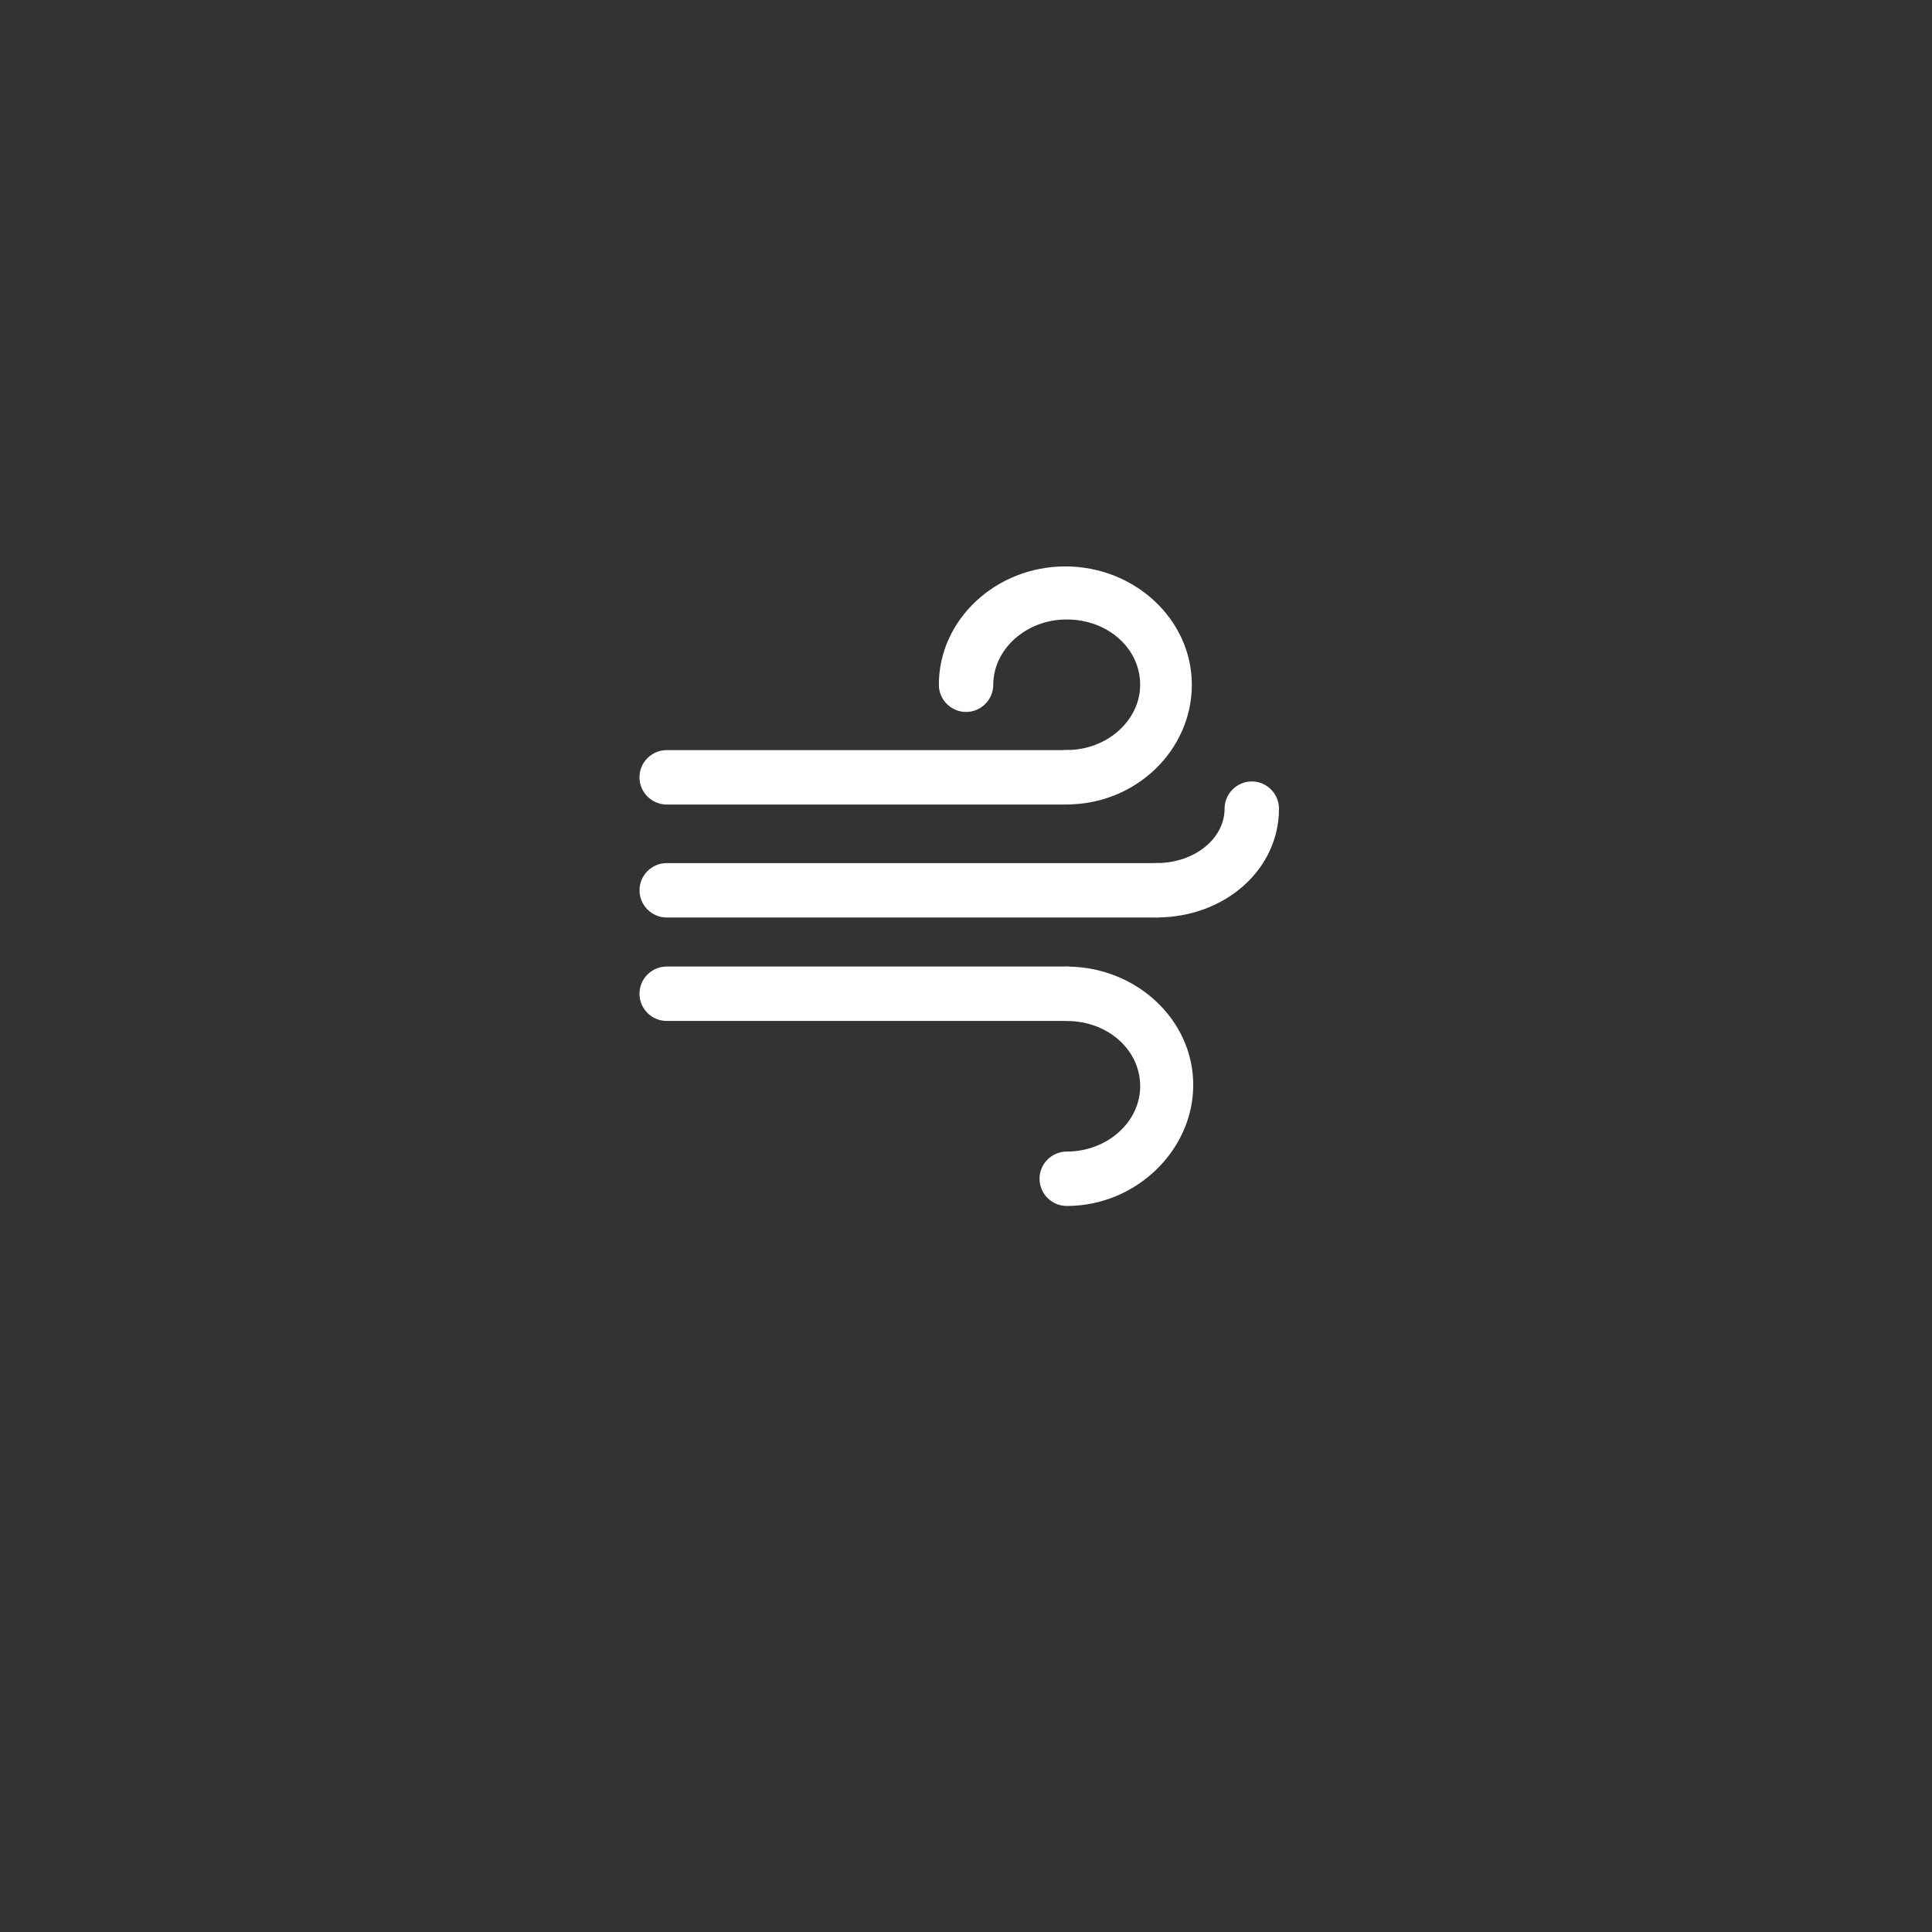 <?xml version="1.0" encoding="utf-8"?>
<svg viewBox="0 0 500 500" xmlns="http://www.w3.org/2000/svg">
  <rect x="0" y="0" width="500" height="500" fill="#333333" stroke="none"/>
  <g transform="matrix(1, 0, 0, 1, 423.619, 261.918)" id="ca5e7d8a-2c43-4101-bc29-ecca5150101d"/>
  <g transform="matrix(1, 0, 0, 1, 423.619, 261.918)" id="dbb274a3-6dfa-4249-82df-89ee1264d187"/>
  <g transform="matrix(1, 0, 0, 1, 5.357, 112.49)">
    <g transform="matrix(3.52, 0, 0, 3.52, 218.924, 88.679)">
      <path style="stroke: none; stroke-width: 1; stroke-dasharray: none; stroke-linecap: butt; stroke-dashoffset: 0; stroke-linejoin: miter; stroke-miterlimit: 4; fill: rgb(255,255,255); fill-rule: nonzero; opacity: 1;" vector-effect="non-scaling-stroke" transform=" translate(-17.2, -16)" d="M 31.9 18 L 2.5 18 C 1.4 18 0.5 17.1 0.5 16 C 0.5 14.9 1.4 14 2.5 14 L 31.9 14 C 33 14 33.9 14.9 33.9 16 C 33.9 17.1 33 18 31.9 18 z" stroke-linecap="round"/>
    </g>
    <g transform="matrix(3.52, 0, 0, 3.52, 270.354, 64.899)">
      <path style="stroke: none; stroke-width: 1; stroke-dasharray: none; stroke-linecap: butt; stroke-dashoffset: 0; stroke-linejoin: miter; stroke-miterlimit: 4; fill: rgb(255,255,255); fill-rule: nonzero; opacity: 1;" vector-effect="non-scaling-stroke" transform=" translate(-31.8, -9.25)" d="M 31.9 18 C 30.8 18 29.9 17.1 29.9 16 C 29.9 14.9 30.8 14 31.9 14 C 34.9 14 37.3 11.8 37.3 9.2 C 37.3 6.5 34.9 4.4 31.9 4.4 C 28.9 4.4 26.5 6.6 26.5 9.2 C 26.5 10.3 25.6 11.2 24.5 11.2 C 23.4 11.2 22.5 10.3 22.5 9.2 C 22.5 4.4 26.7 0.5 31.8 0.5 C 36.9 0.5 41.1 4.4 41.1 9.2 C 41.1 14 37 18 31.9 18 z" stroke-linecap="round"/>
    </g>
    <g transform="matrix(3.52, 0, 0, 3.52, 218.924, 144.689)">
      <path style="stroke: none; stroke-width: 1; stroke-dasharray: none; stroke-linecap: butt; stroke-dashoffset: 0; stroke-linejoin: miter; stroke-miterlimit: 4; fill: rgb(255,255,255); fill-rule: nonzero; opacity: 1;" vector-effect="non-scaling-stroke" transform=" translate(-17.2, -31.9)" d="M 31.9 33.9 L 2.5 33.9 C 1.4 33.9 0.5 33 0.5 31.9 C 0.5 30.8 1.4 29.9 2.5 29.9 L 31.9 29.9 C 33 29.9 33.9 30.8 33.9 31.9 C 33.9 33 33 33.9 31.9 33.9 z" stroke-linecap="round"/>
    </g>
    <g transform="matrix(3.52, 0, 0, 3.52, 283.564, 168.639)">
      <path style="stroke: none; stroke-width: 1; stroke-dasharray: none; stroke-linecap: butt; stroke-dashoffset: 0; stroke-linejoin: miter; stroke-miterlimit: 4; fill: rgb(255,255,255); fill-rule: nonzero; opacity: 1;" vector-effect="non-scaling-stroke" transform=" translate(-35.55, -38.7)" d="M 31.9 47.5 C 30.8 47.5 29.9 46.6 29.9 45.5 C 29.9 44.4 30.8 43.5 31.9 43.5 C 34.9 43.5 37.3 41.3 37.3 38.7 C 37.3 36 34.9 33.9 31.9 33.9 C 30.8 33.9 29.9 33 29.9 31.9 C 29.9 30.8 30.8 29.9 31.9 29.9 C 37 29.9 41.2 33.8 41.2 38.6 C 41.2 43.4 37 47.5 31.9 47.5 z" stroke-linecap="round"/>
    </g>
    <g transform="matrix(3.52, 0, 0, 3.52, 230.724, 117.919)">
      <path style="stroke: none; stroke-width: 1; stroke-dasharray: none; stroke-linecap: butt; stroke-dashoffset: 0; stroke-linejoin: miter; stroke-miterlimit: 4; fill: rgb(255,255,255); fill-rule: nonzero; opacity: 1;" vector-effect="non-scaling-stroke" transform=" translate(-20.55, -24.3)" d="M 38.5 26.3 L 2.5 26.3 C 1.4 26.3 0.5 25.4 0.5 24.3 C 0.5 23.2 1.4 22.3 2.5 22.3 L 38.6 22.3 C 39.7 22.3 40.6 23.2 40.6 24.3 C 40.5 25.4 39.6 26.3 38.5 26.3 z" stroke-linecap="round"/>
    </g>
    <g transform="matrix(3.52, 0, 0, 3.52, 306.284, 107.349)">
      <path style="stroke: none; stroke-width: 1; stroke-dasharray: none; stroke-linecap: butt; stroke-dashoffset: 0; stroke-linejoin: miter; stroke-miterlimit: 4; fill: rgb(255,255,255); fill-rule: nonzero; opacity: 1;" vector-effect="non-scaling-stroke" transform=" translate(-42, -21.3)" d="M 38.5 26.3 C 37.4 26.3 36.5 25.4 36.5 24.3 C 36.5 23.2 37.4 22.3 38.5 22.3 C 41.3 22.3 43.5 20.5 43.5 18.3 C 43.5 17.2 44.4 16.3 45.5 16.3 C 46.6 16.3 47.5 17.2 47.5 18.3 C 47.5 22.8 43.5 26.3 38.5 26.3 z" stroke-linecap="round"/>
    </g>
  </g>
</svg>